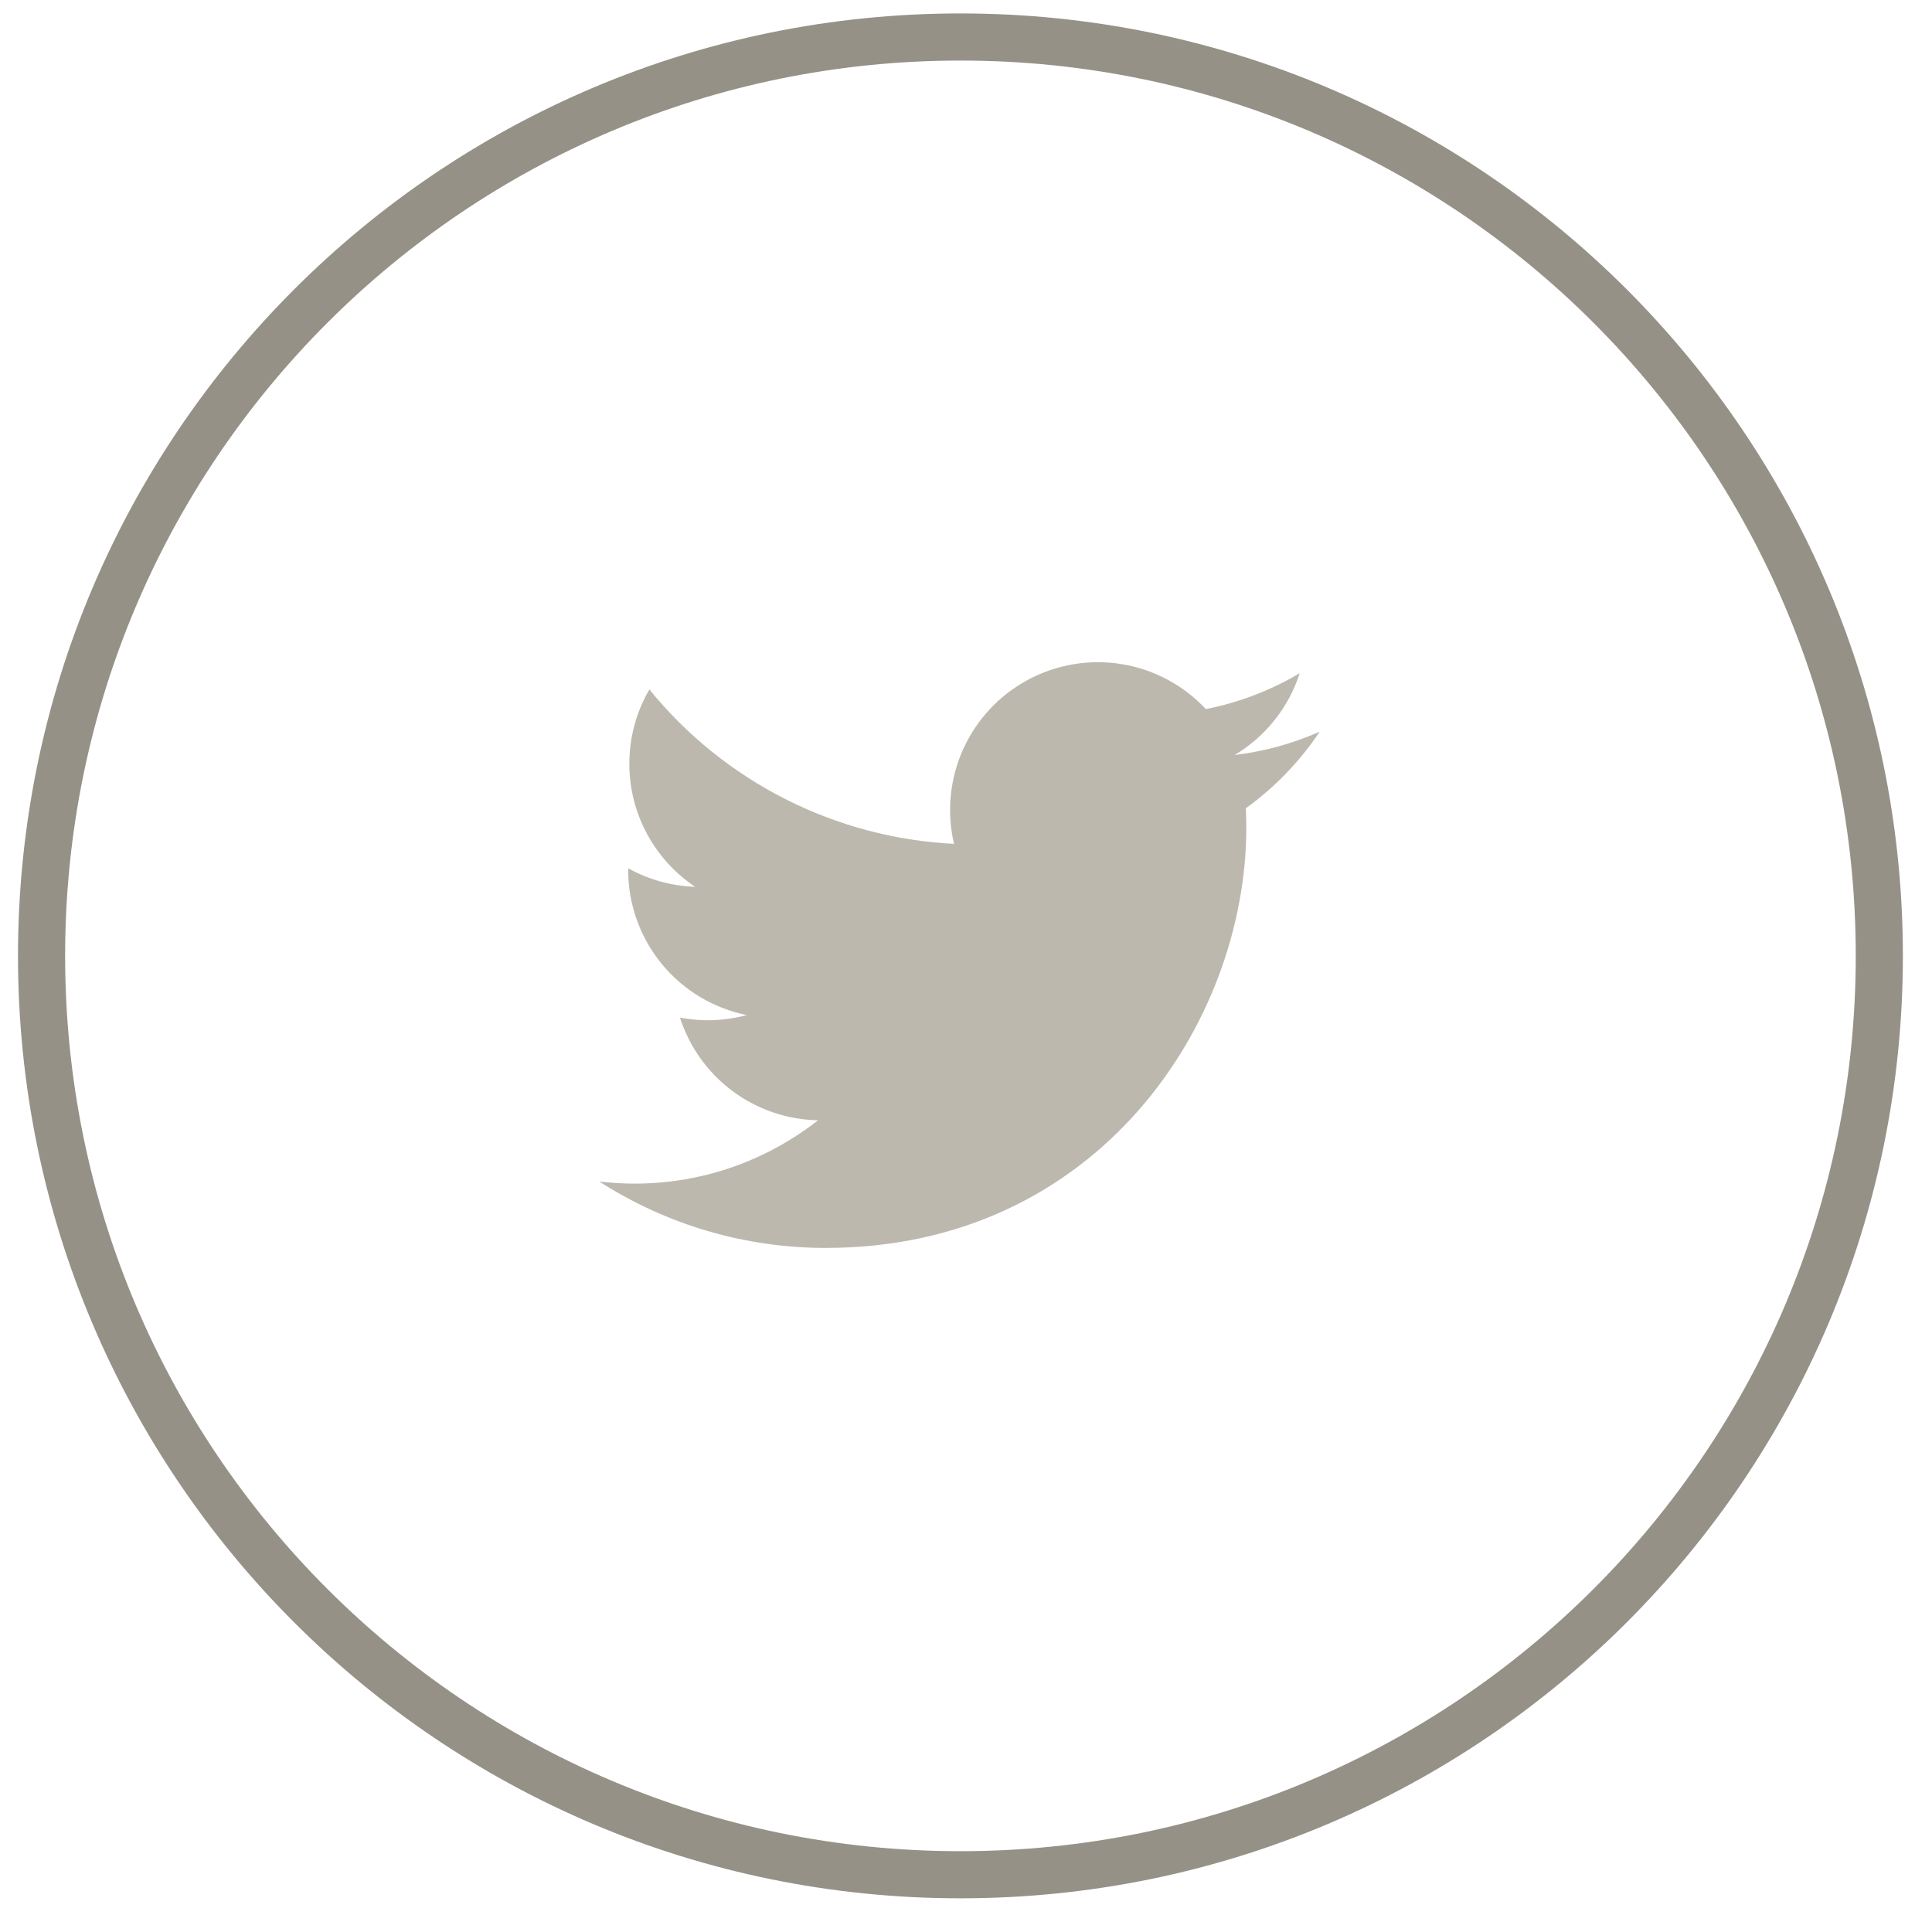 <svg width="41" height="41" viewBox="0 0 41 41" fill="none" xmlns="http://www.w3.org/2000/svg">
<path d="M0.882 20.285C0.882 9.516 9.613 0.785 20.382 0.785C31.152 0.785 39.882 9.516 39.882 20.285C39.882 31.055 31.152 39.785 20.382 39.785C9.613 39.785 0.882 31.055 0.882 20.285Z" stroke="#969186"/>
<path d="M28.004 15.528C27.431 15.782 26.824 15.948 26.202 16.022C26.858 15.63 27.348 15.013 27.582 14.286C26.967 14.652 26.293 14.909 25.59 15.048C25.118 14.543 24.493 14.207 23.811 14.095C23.128 13.982 22.428 14.098 21.819 14.424C21.209 14.75 20.725 15.269 20.44 15.899C20.156 16.529 20.087 17.235 20.246 17.908C18.999 17.846 17.779 17.521 16.665 16.957C15.551 16.392 14.568 15.6 13.781 14.631C13.502 15.109 13.355 15.654 13.356 16.208C13.356 17.295 13.91 18.256 14.751 18.819C14.253 18.803 13.766 18.668 13.331 18.426V18.465C13.331 19.19 13.582 19.892 14.04 20.452C14.499 21.013 15.137 21.397 15.847 21.541C15.385 21.666 14.9 21.685 14.43 21.595C14.63 22.218 15.02 22.764 15.545 23.154C16.071 23.545 16.705 23.762 17.36 23.774C16.709 24.285 15.964 24.663 15.168 24.886C14.371 25.108 13.538 25.172 12.717 25.073C14.15 25.995 15.819 26.484 17.524 26.483C23.294 26.483 26.449 21.703 26.449 17.558C26.449 17.423 26.445 17.286 26.439 17.153C27.053 16.709 27.584 16.159 28.005 15.529L28.004 15.528Z" fill="#BDB8AD"/>
</svg>
